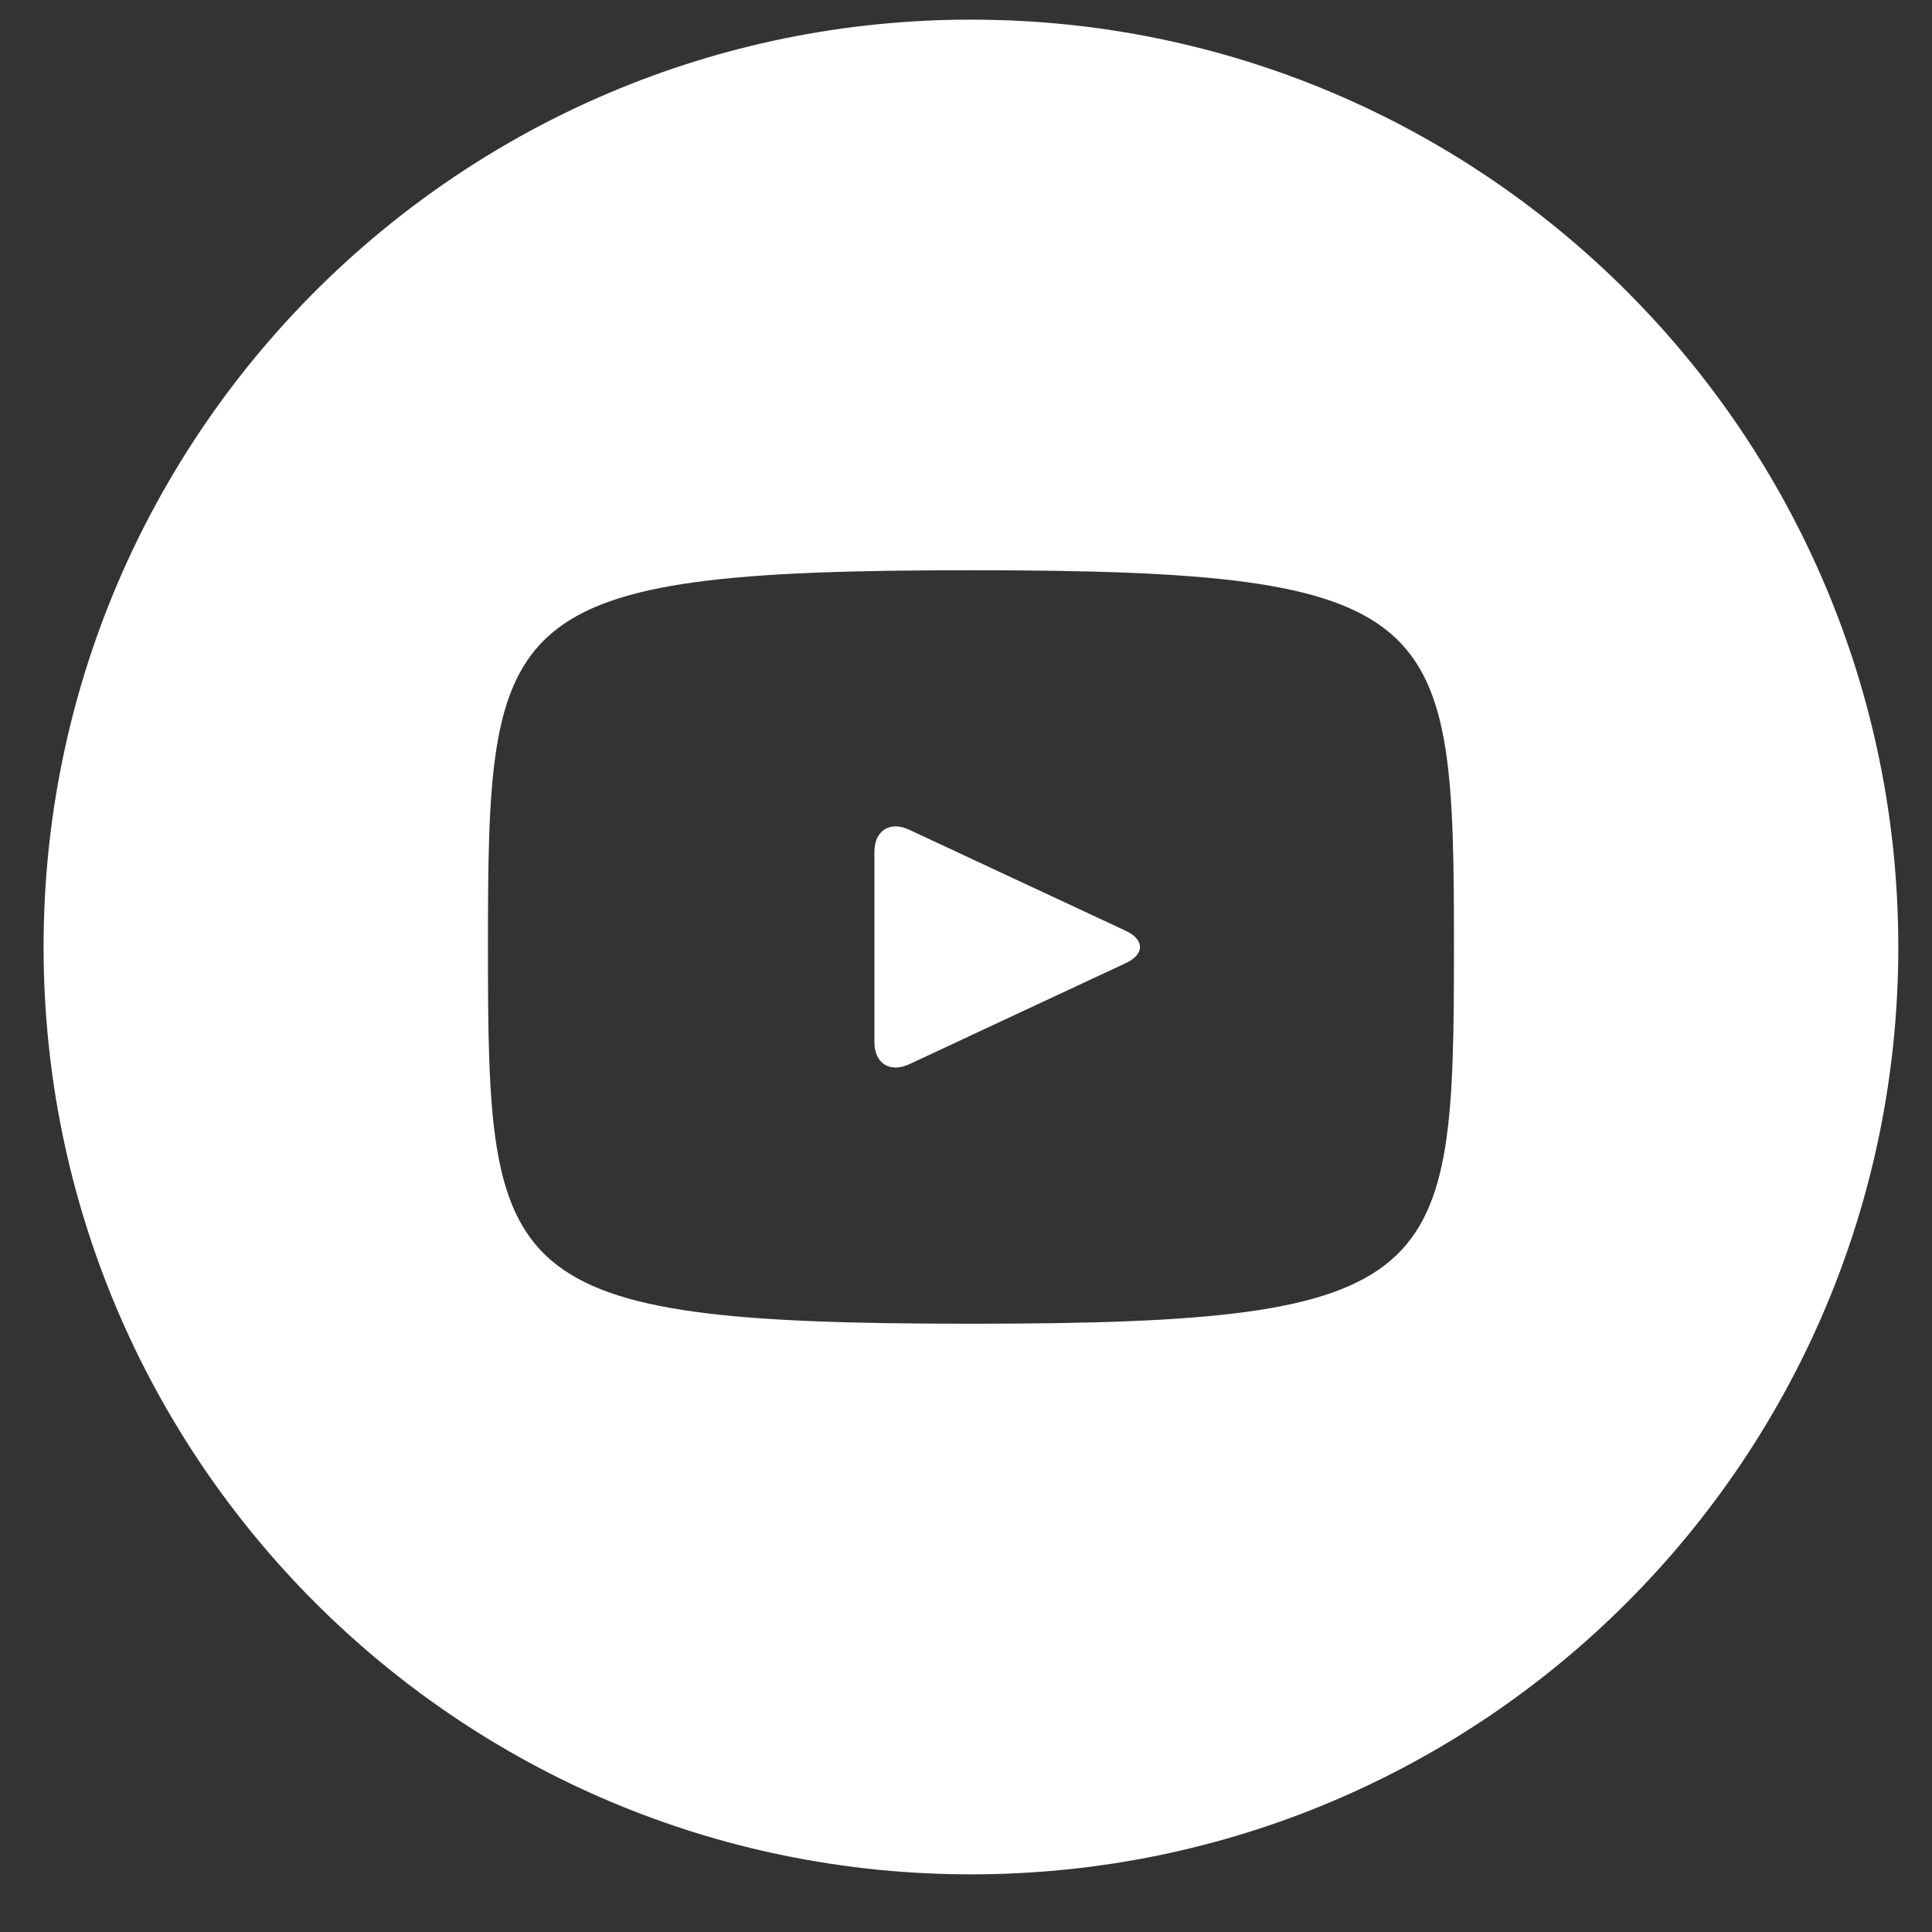 <svg width="25" height="25" viewBox="0 0 25 25" fill="none" xmlns="http://www.w3.org/2000/svg">
<rect x="0" y="0" width="25" height="25" fill="#333333" stroke="none"/>
<path d="M14.568 12.045L11.761 10.735C11.516 10.621 11.315 10.749 11.315 11.02V13.488C11.315 13.759 11.516 13.886 11.761 13.773L14.567 12.463C14.813 12.348 14.813 12.16 14.568 12.045ZM12.565 0.254C5.937 0.254 0.564 5.626 0.564 12.254C0.564 18.881 5.937 24.254 12.565 24.254C19.192 24.254 24.564 18.881 24.564 12.254C24.564 5.626 19.192 0.254 12.565 0.254ZM12.565 17.129C6.422 17.129 6.314 16.575 6.314 12.254C6.314 7.933 6.422 7.379 12.565 7.379C18.707 7.379 18.814 7.933 18.814 12.254C18.814 16.575 18.707 17.129 12.565 17.129Z" fill="#fff"/>
</svg>
